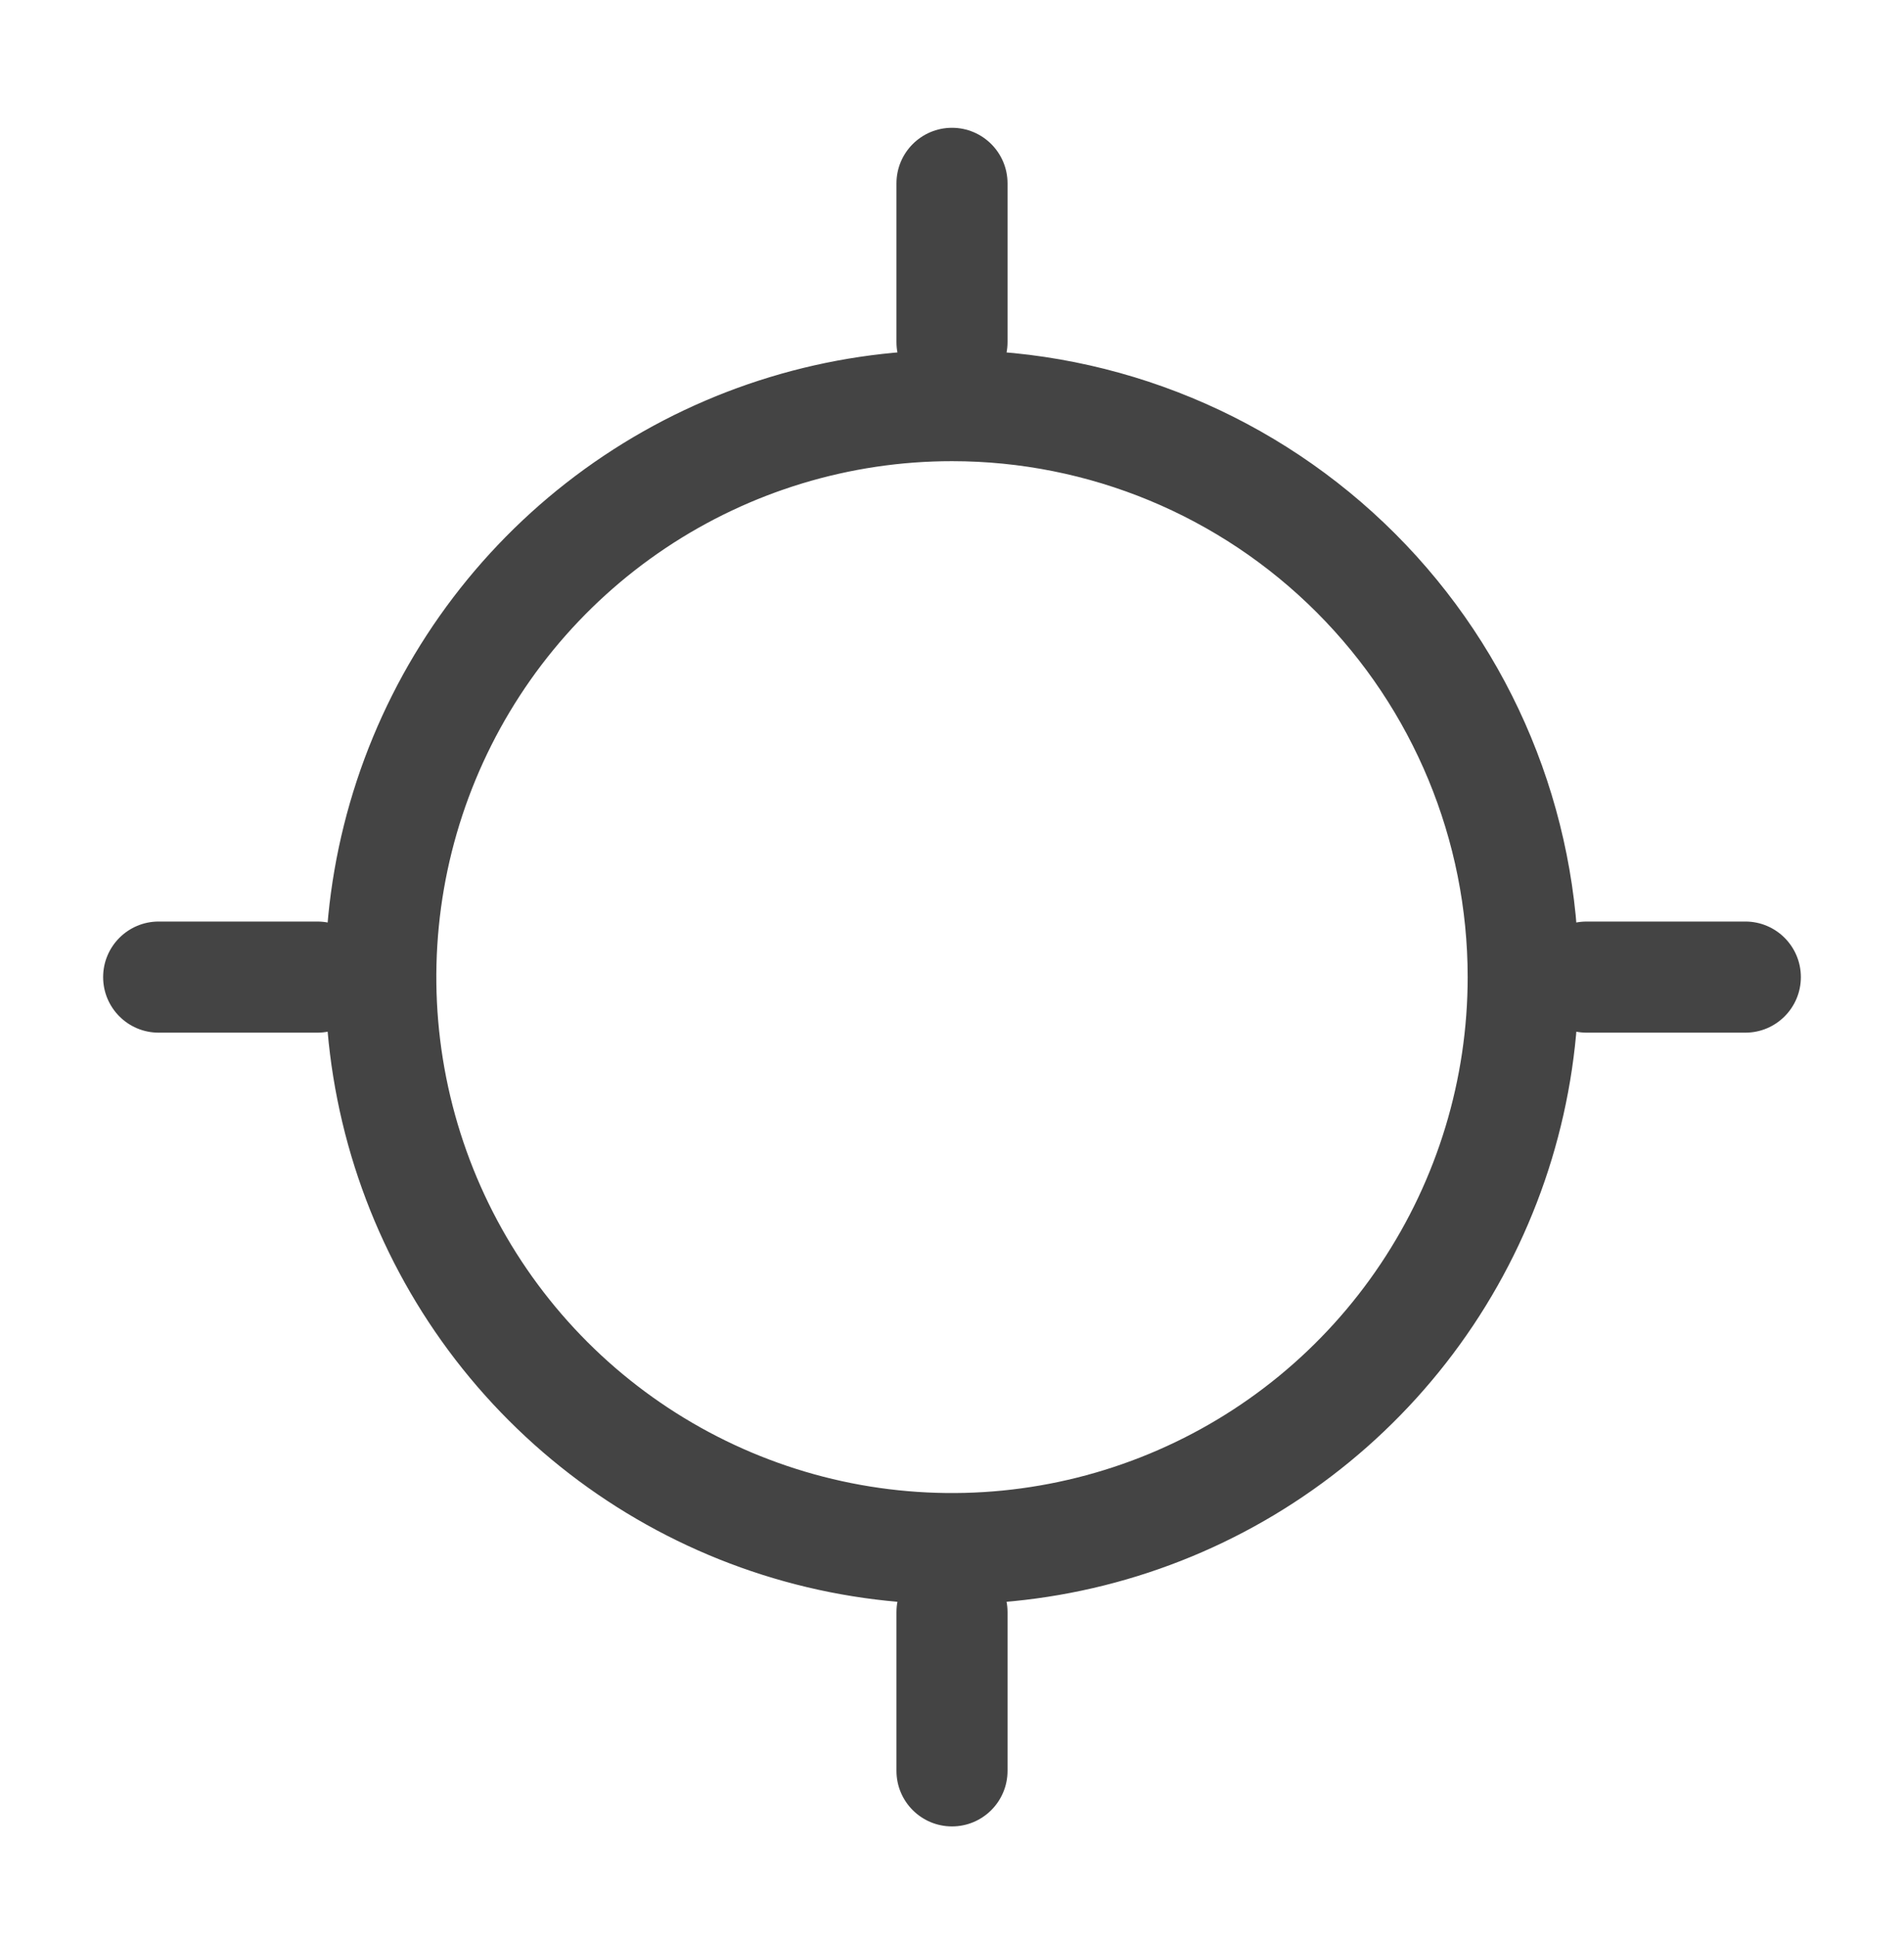 <svg width="60" height="61" viewBox="0 0 60 61" fill="none" xmlns="http://www.w3.org/2000/svg">
<path d="M28.25 10.775C28.25 11.742 29.034 12.525 30 12.525C30.966 12.525 31.75 11.742 31.75 10.775H28.25ZM31.75 5.775C31.75 4.809 30.966 4.025 30 4.025C29.034 4.025 28.25 4.809 28.25 5.775H31.75ZM28.25 55.775C28.25 56.742 29.034 57.525 30 57.525C30.966 57.525 31.75 56.742 31.75 55.775H28.25ZM31.75 50.775C31.75 49.809 30.966 49.025 30 49.025C29.034 49.025 28.25 49.809 28.25 50.775H31.75ZM30 12.775V11.025V12.775ZM48 30.775L49.75 30.775L48 30.775ZM50 29.025C49.033 29.025 48.25 29.809 48.25 30.775C48.25 31.742 49.033 32.525 50 32.525V29.025ZM55 32.525C55.967 32.525 56.75 31.742 56.75 30.775C56.75 29.809 55.967 29.025 55 29.025V32.525ZM5 29.025C4.034 29.025 3.25 29.809 3.25 30.775C3.25 31.742 4.034 32.525 5 32.525V29.025ZM10 32.525C10.966 32.525 11.75 31.742 11.75 30.775C11.75 29.809 10.966 29.025 10 29.025V32.525ZM31.75 10.775V5.775H28.25V10.775H31.75ZM31.75 55.775V50.775H28.25V55.775H31.75ZM30 11.025C26.094 11.025 22.275 12.184 19.027 14.354L20.972 17.264C23.644 15.478 26.786 14.525 30 14.525V11.025ZM19.027 14.354C15.78 16.524 13.248 19.609 11.753 23.217L14.987 24.557C16.217 21.587 18.3 19.05 20.972 17.264L19.027 14.354ZM11.753 23.217C10.258 26.826 9.867 30.797 10.63 34.628L14.062 33.946C13.435 30.793 13.757 27.526 14.987 24.557L11.753 23.217ZM10.63 34.628C11.392 38.46 13.273 41.979 16.035 44.741L18.509 42.266C16.237 39.993 14.689 37.098 14.062 33.946L10.63 34.628ZM16.035 44.741C18.797 47.503 22.316 49.384 26.147 50.146L26.83 46.713C23.678 46.086 20.782 44.538 18.509 42.266L16.035 44.741ZM26.147 50.146C29.978 50.908 33.949 50.517 37.558 49.022L36.219 45.788C33.249 47.018 29.982 47.34 26.83 46.713L26.147 50.146ZM37.558 49.022C41.167 47.527 44.251 44.996 46.422 41.748L43.511 39.803C41.726 42.476 39.188 44.559 36.219 45.788L37.558 49.022ZM46.422 41.748C48.592 38.5 49.75 34.682 49.75 30.775H46.25C46.25 33.989 45.297 37.131 43.511 39.803L46.422 41.748ZM49.75 30.775C49.75 25.537 47.669 20.514 43.965 16.81L41.49 19.285C44.538 22.332 46.25 26.466 46.25 30.775L49.75 30.775ZM43.965 16.81C40.261 13.106 35.238 11.025 30 11.025L30 14.525C34.31 14.525 38.443 16.237 41.49 19.285L43.965 16.81ZM50 32.525H55V29.025H50V32.525ZM5 32.525H10V29.025H5V32.525Z" fill="#444444"/>
</svg>
